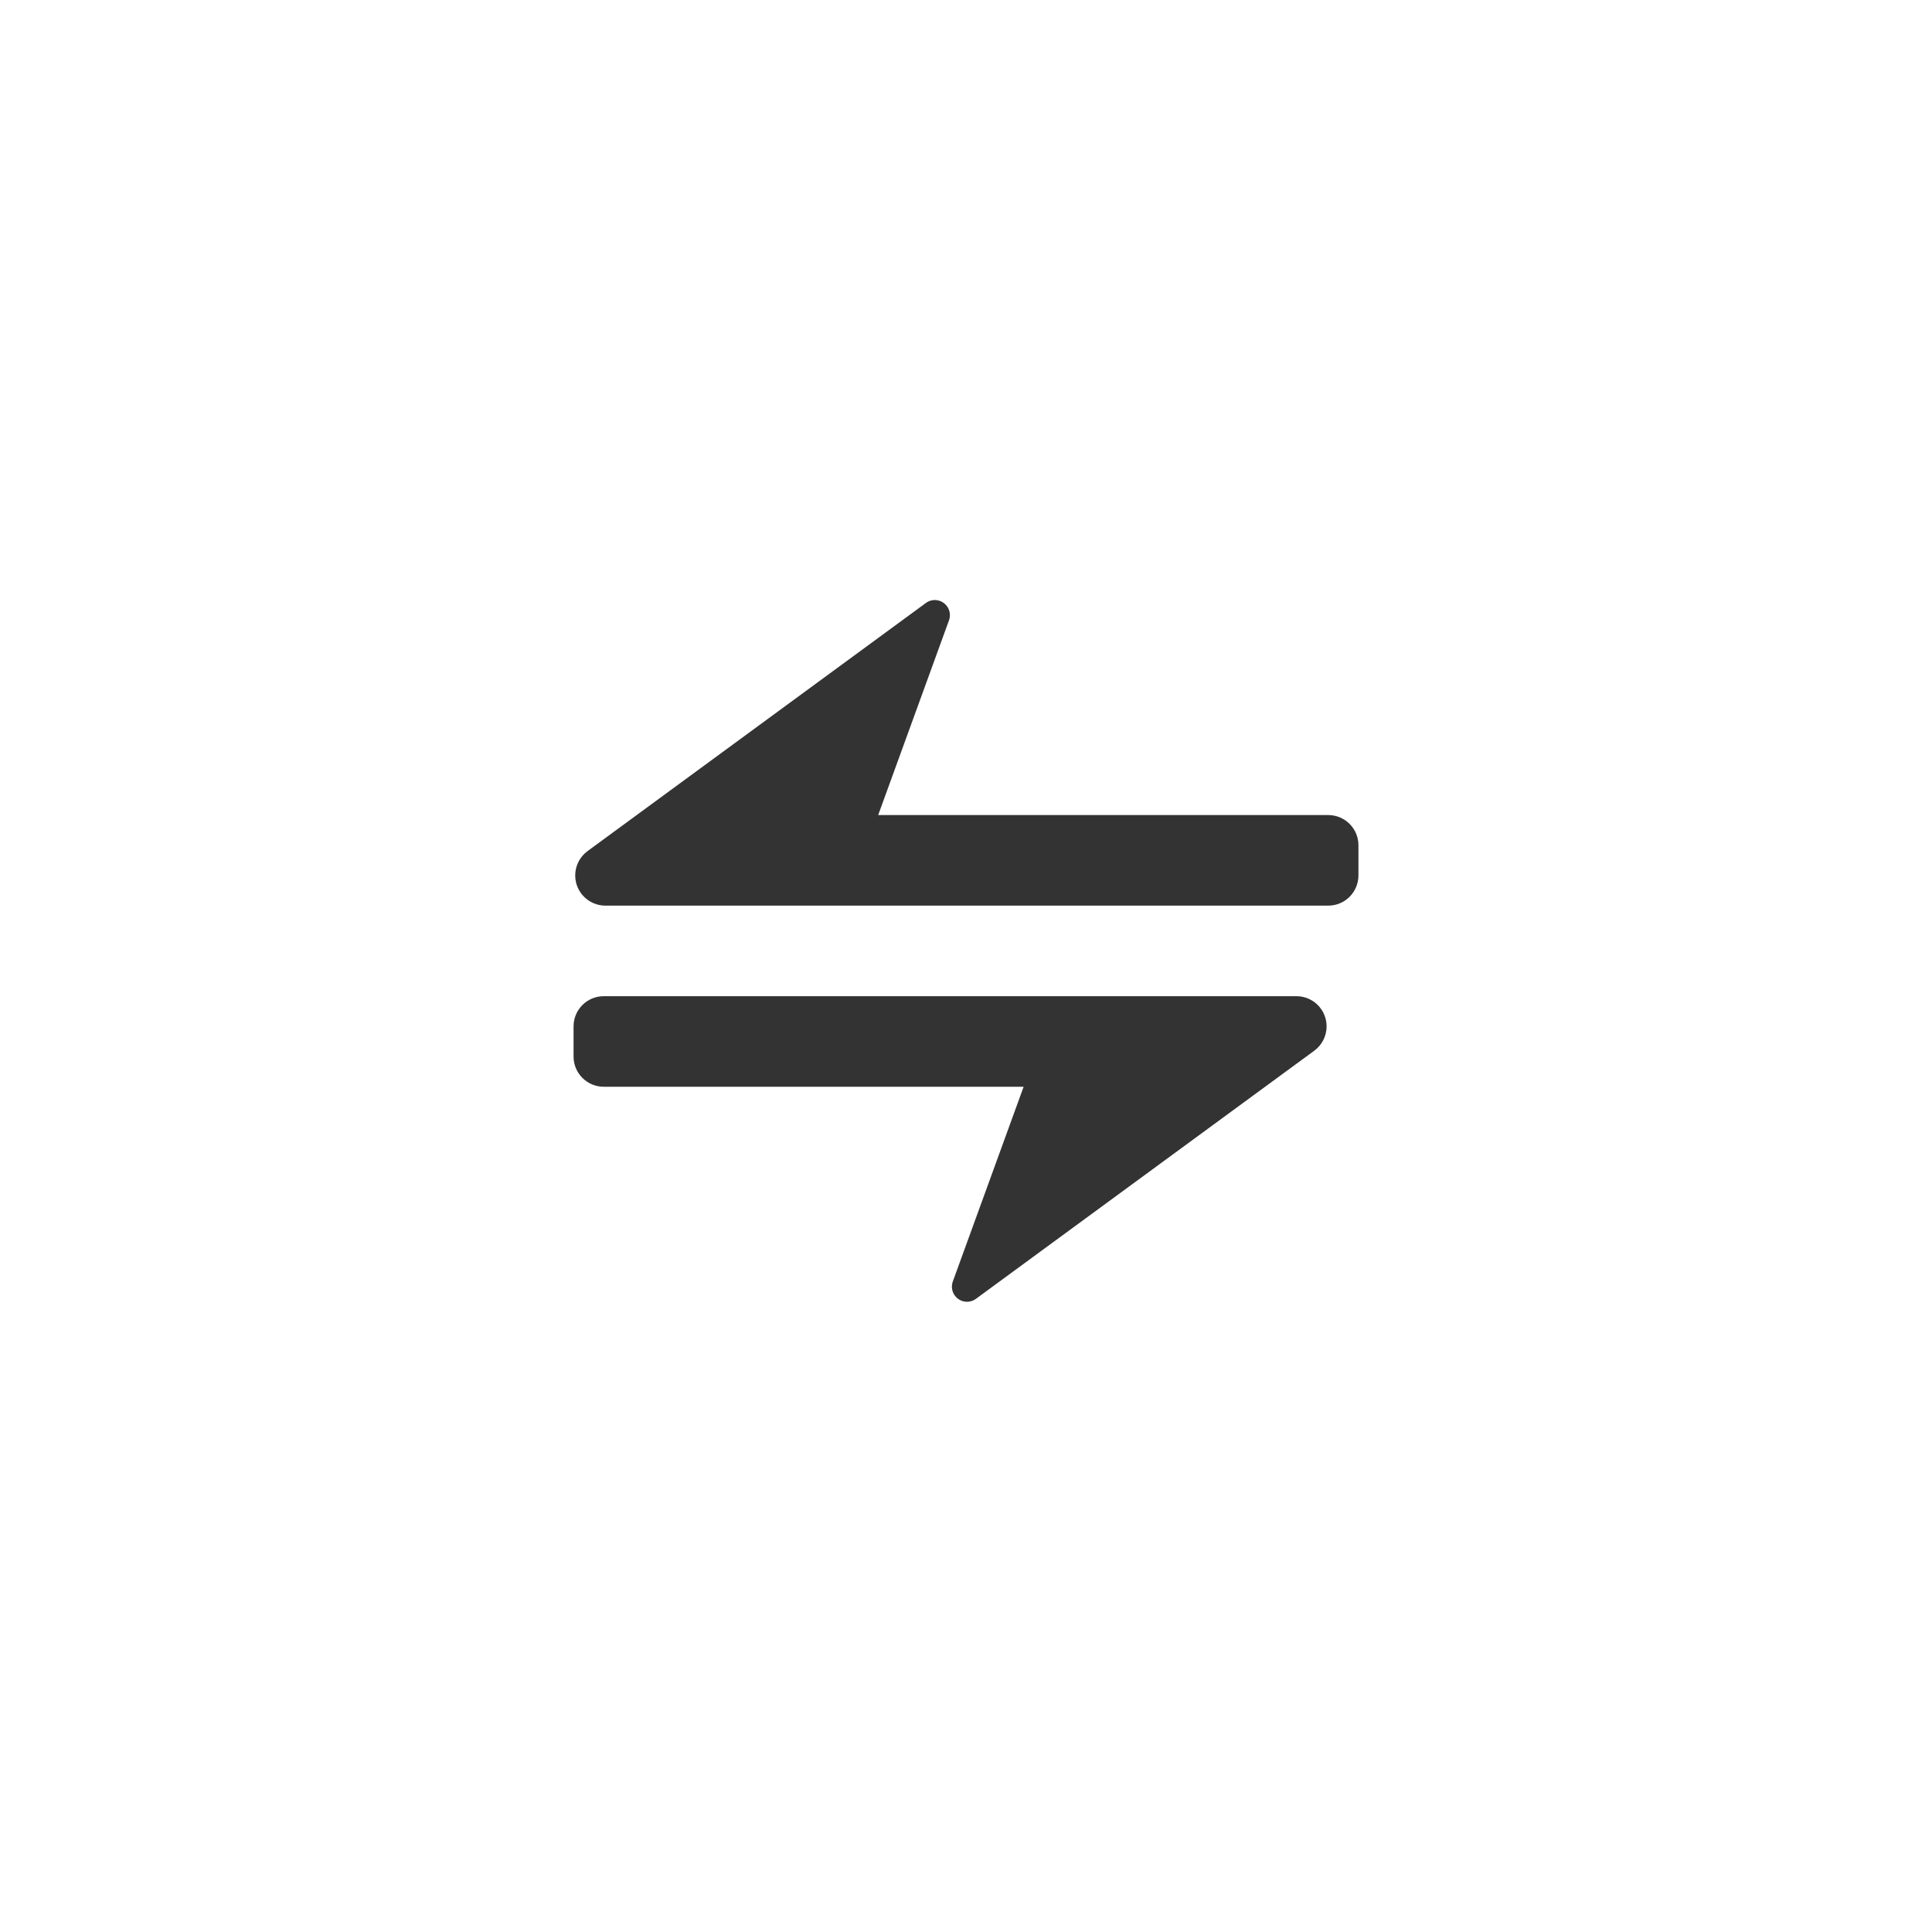 <?xml version="1.0" encoding="UTF-8"?>
<svg width="192px" height="192px" viewBox="0 0 192 192" version="1.1" xmlns="http://www.w3.org/2000/svg" xmlns:xlink="http://www.w3.org/1999/xlink">
    <!-- Generator: Sketch 50.2 (55047) - http://www.bohemiancoding.com/sketch -->
    <title>chatromm_toolpanel_icon_pay@3x</title>
    <desc>Created with Sketch.</desc>
    <defs></defs>
    <g id="chatromm_toolpanel_icon_pay" stroke="none" stroke-width="1" fill="none" fill-rule="evenodd">
        <g id="Picture" transform="translate(48, 48)" fill="#333333">
            <g id="ICON" transform="translate(9, 9)">
                <g id="Group-3">
                    <path d="M57,42 L71.836,42 C73.493,42 74.836,43.343 74.836,45 C74.836,45.956 74.381,46.854 73.61,47.419 L39.986,72.077 C39.318,72.567 38.379,72.422 37.889,71.754 C37.593,71.351 37.518,70.825 37.689,70.355 L44.727,51 L3,51 C1.343,51 2.02906125e-16,49.657 0,48 L0,45 C-2.02906125e-16,43.343 1.343,42 3,42 L57,42 Z" id="Combined-Shape"></path>
                    <path d="M30.273,24 L75,24 C76.657,24 78,25.343 78,27 L78,30 C78,31.657 76.657,33 75,33 L21,33 L3.164,33 C1.507,33 0.164,31.657 0.164,30 C0.164,29.044 0.619,28.146 1.39,27.581 L35.014,2.923 C35.682,2.433 36.621,2.578 37.111,3.246 C37.407,3.649 37.482,4.175 37.311,4.645 L30.273,24 Z" id="Combined-Shape"></path>
                </g>
            </g>
        </g>
    </g>
</svg>